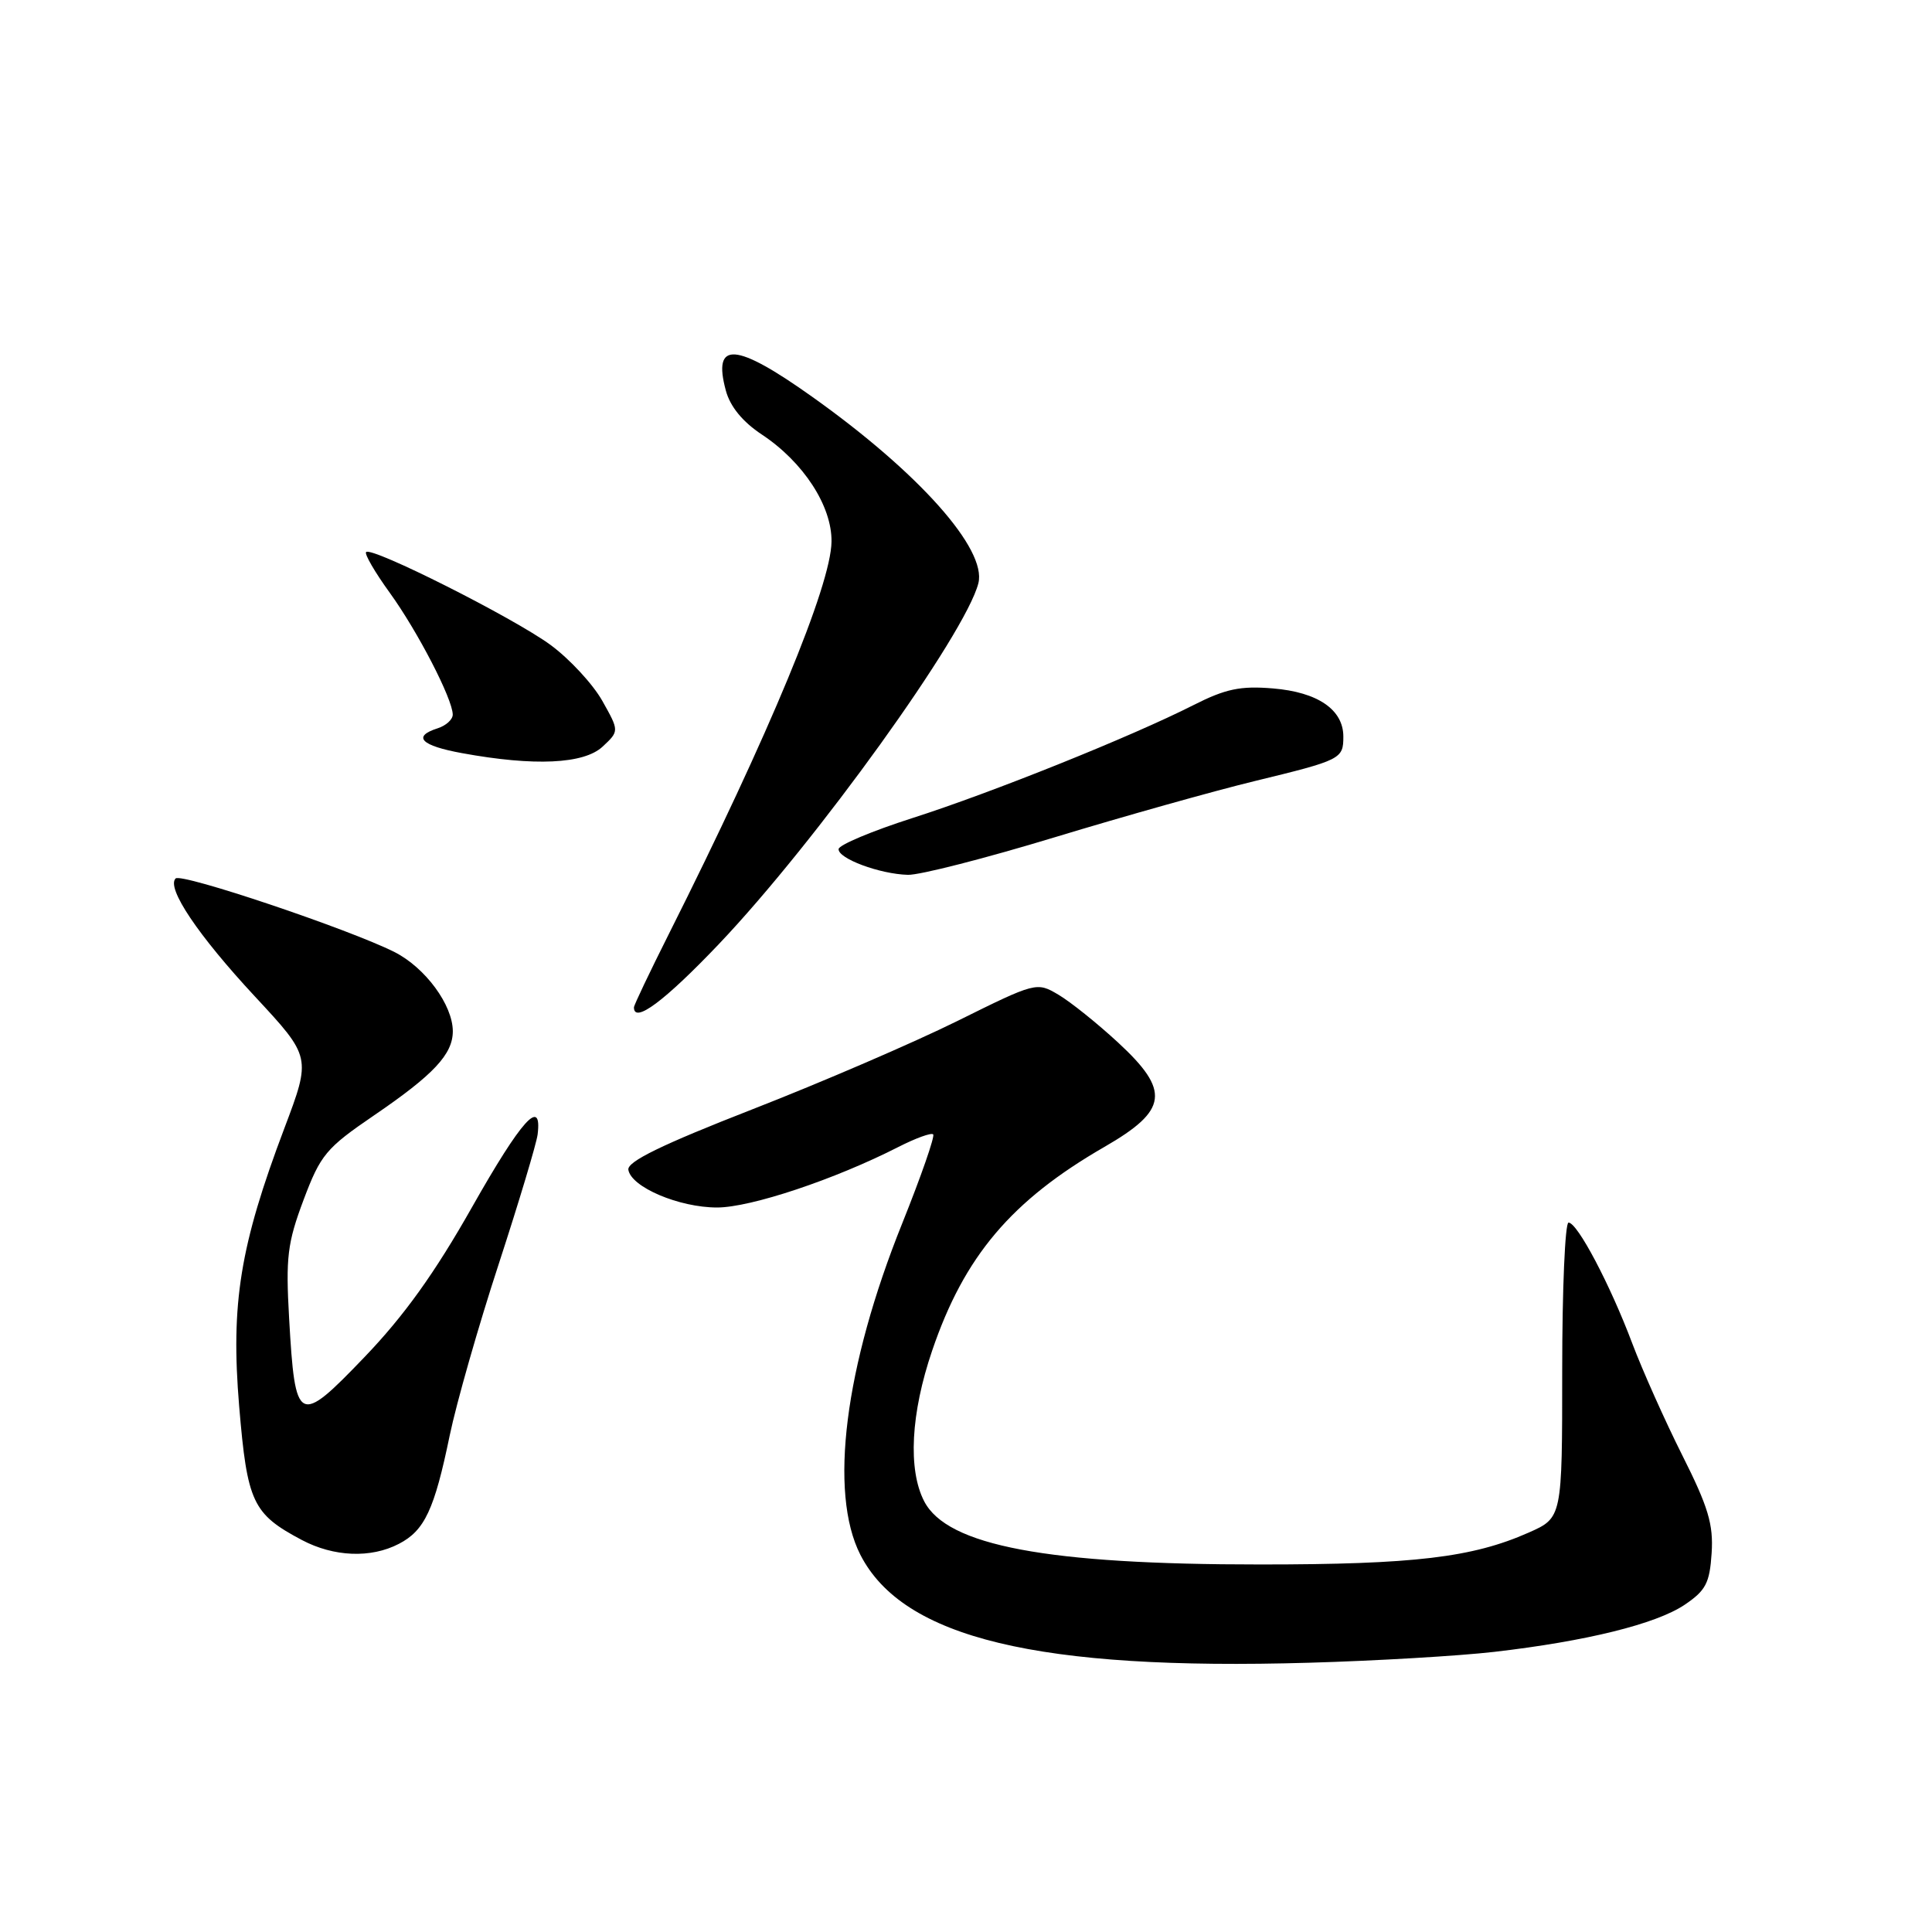 <?xml version="1.0" encoding="UTF-8" standalone="no"?>
<!DOCTYPE svg PUBLIC "-//W3C//DTD SVG 1.1//EN" "http://www.w3.org/Graphics/SVG/1.1/DTD/svg11.dtd" >
<svg xmlns="http://www.w3.org/2000/svg" xmlns:xlink="http://www.w3.org/1999/xlink" version="1.1" viewBox="0 0 256 256">
 <g >
 <path fill="currentColor"
d=" M 198.00 218.88 C 210.21 217.47 219.42 215.19 223.21 212.65 C 226.03 210.75 226.54 209.77 226.80 205.80 C 227.05 201.99 226.35 199.67 222.91 192.83 C 220.61 188.25 217.63 181.57 216.28 178.00 C 213.37 170.26 209.02 162.00 207.84 162.00 C 207.38 162.00 207.00 170.80 207.00 181.56 C 207.00 201.11 207.00 201.11 202.55 203.08 C 195.10 206.38 187.36 207.30 167.00 207.30 C 138.74 207.31 125.51 204.82 122.46 198.93 C 120.29 194.73 120.68 187.28 123.52 178.95 C 127.77 166.46 134.01 159.08 146.36 151.96 C 154.77 147.11 155.10 144.56 148.14 138.13 C 145.38 135.58 141.82 132.73 140.24 131.80 C 137.37 130.10 137.26 130.13 126.83 135.30 C 121.05 138.16 108.83 143.43 99.67 147.00 C 87.68 151.68 83.09 153.92 83.26 155.00 C 83.63 157.30 89.98 160.00 95.02 160.00 C 99.47 160.00 110.62 156.28 119.06 151.97 C 121.34 150.81 123.40 150.06 123.65 150.31 C 123.90 150.56 122.05 155.87 119.55 162.10 C 111.91 181.09 109.81 197.78 114.00 206.01 C 119.64 217.06 137.56 221.37 173.50 220.32 C 182.30 220.07 193.32 219.42 198.00 218.88 Z  M 52.85 204.57 C 56.26 202.81 57.56 200.04 59.59 190.20 C 60.47 185.96 63.38 175.75 66.08 167.50 C 68.77 159.25 71.09 151.52 71.24 150.31 C 71.84 145.33 69.11 148.36 62.56 159.93 C 57.60 168.70 53.54 174.36 48.28 179.84 C 39.52 188.97 39.11 188.76 38.31 174.69 C 37.85 166.61 38.08 164.71 40.22 159.00 C 42.48 153.00 43.19 152.14 49.58 147.78 C 57.47 142.40 60.00 139.69 60.00 136.64 C 59.99 133.16 56.35 128.22 52.29 126.16 C 46.31 123.14 24.03 115.64 23.27 116.40 C 22.02 117.65 26.24 123.93 33.78 132.04 C 41.24 140.07 41.24 140.07 37.68 149.50 C 31.80 165.05 30.56 172.69 31.69 186.33 C 32.76 199.09 33.47 200.60 40.00 204.06 C 44.24 206.30 49.14 206.50 52.85 204.57 Z  M 95.24 125.11 C 108.10 111.59 127.94 84.01 129.64 77.28 C 130.78 72.77 121.76 62.63 107.64 52.59 C 97.47 45.35 94.38 45.12 96.18 51.76 C 96.75 53.88 98.41 55.90 100.95 57.58 C 106.46 61.23 110.25 67.06 110.18 71.78 C 110.10 77.57 101.97 97.19 88.64 123.73 C 86.09 128.81 84.00 133.19 84.00 133.48 C 84.00 135.68 88.05 132.66 95.24 125.11 Z  M 139.80 110.93 C 148.99 108.14 160.88 104.80 166.24 103.50 C 177.71 100.71 178.00 100.57 178.00 97.60 C 178.00 94.03 174.61 91.71 168.67 91.22 C 164.35 90.86 162.39 91.28 158.16 93.42 C 149.92 97.60 131.38 105.05 120.86 108.41 C 115.56 110.11 111.18 111.95 111.12 112.50 C 111.01 113.75 116.56 115.82 120.30 115.92 C 121.84 115.97 130.62 113.72 139.80 110.93 Z  M 79.84 98.94 C 82.06 96.87 82.06 96.87 79.80 92.85 C 78.55 90.64 75.47 87.31 72.94 85.45 C 68.04 81.86 49.26 72.40 48.51 73.15 C 48.27 73.40 49.68 75.83 51.65 78.55 C 55.35 83.67 59.97 92.61 59.99 94.68 C 60.00 95.33 59.10 96.15 58.00 96.50 C 54.58 97.59 55.78 98.81 61.25 99.80 C 70.81 101.55 77.36 101.24 79.84 98.94 Z "/>
</g>
</svg>